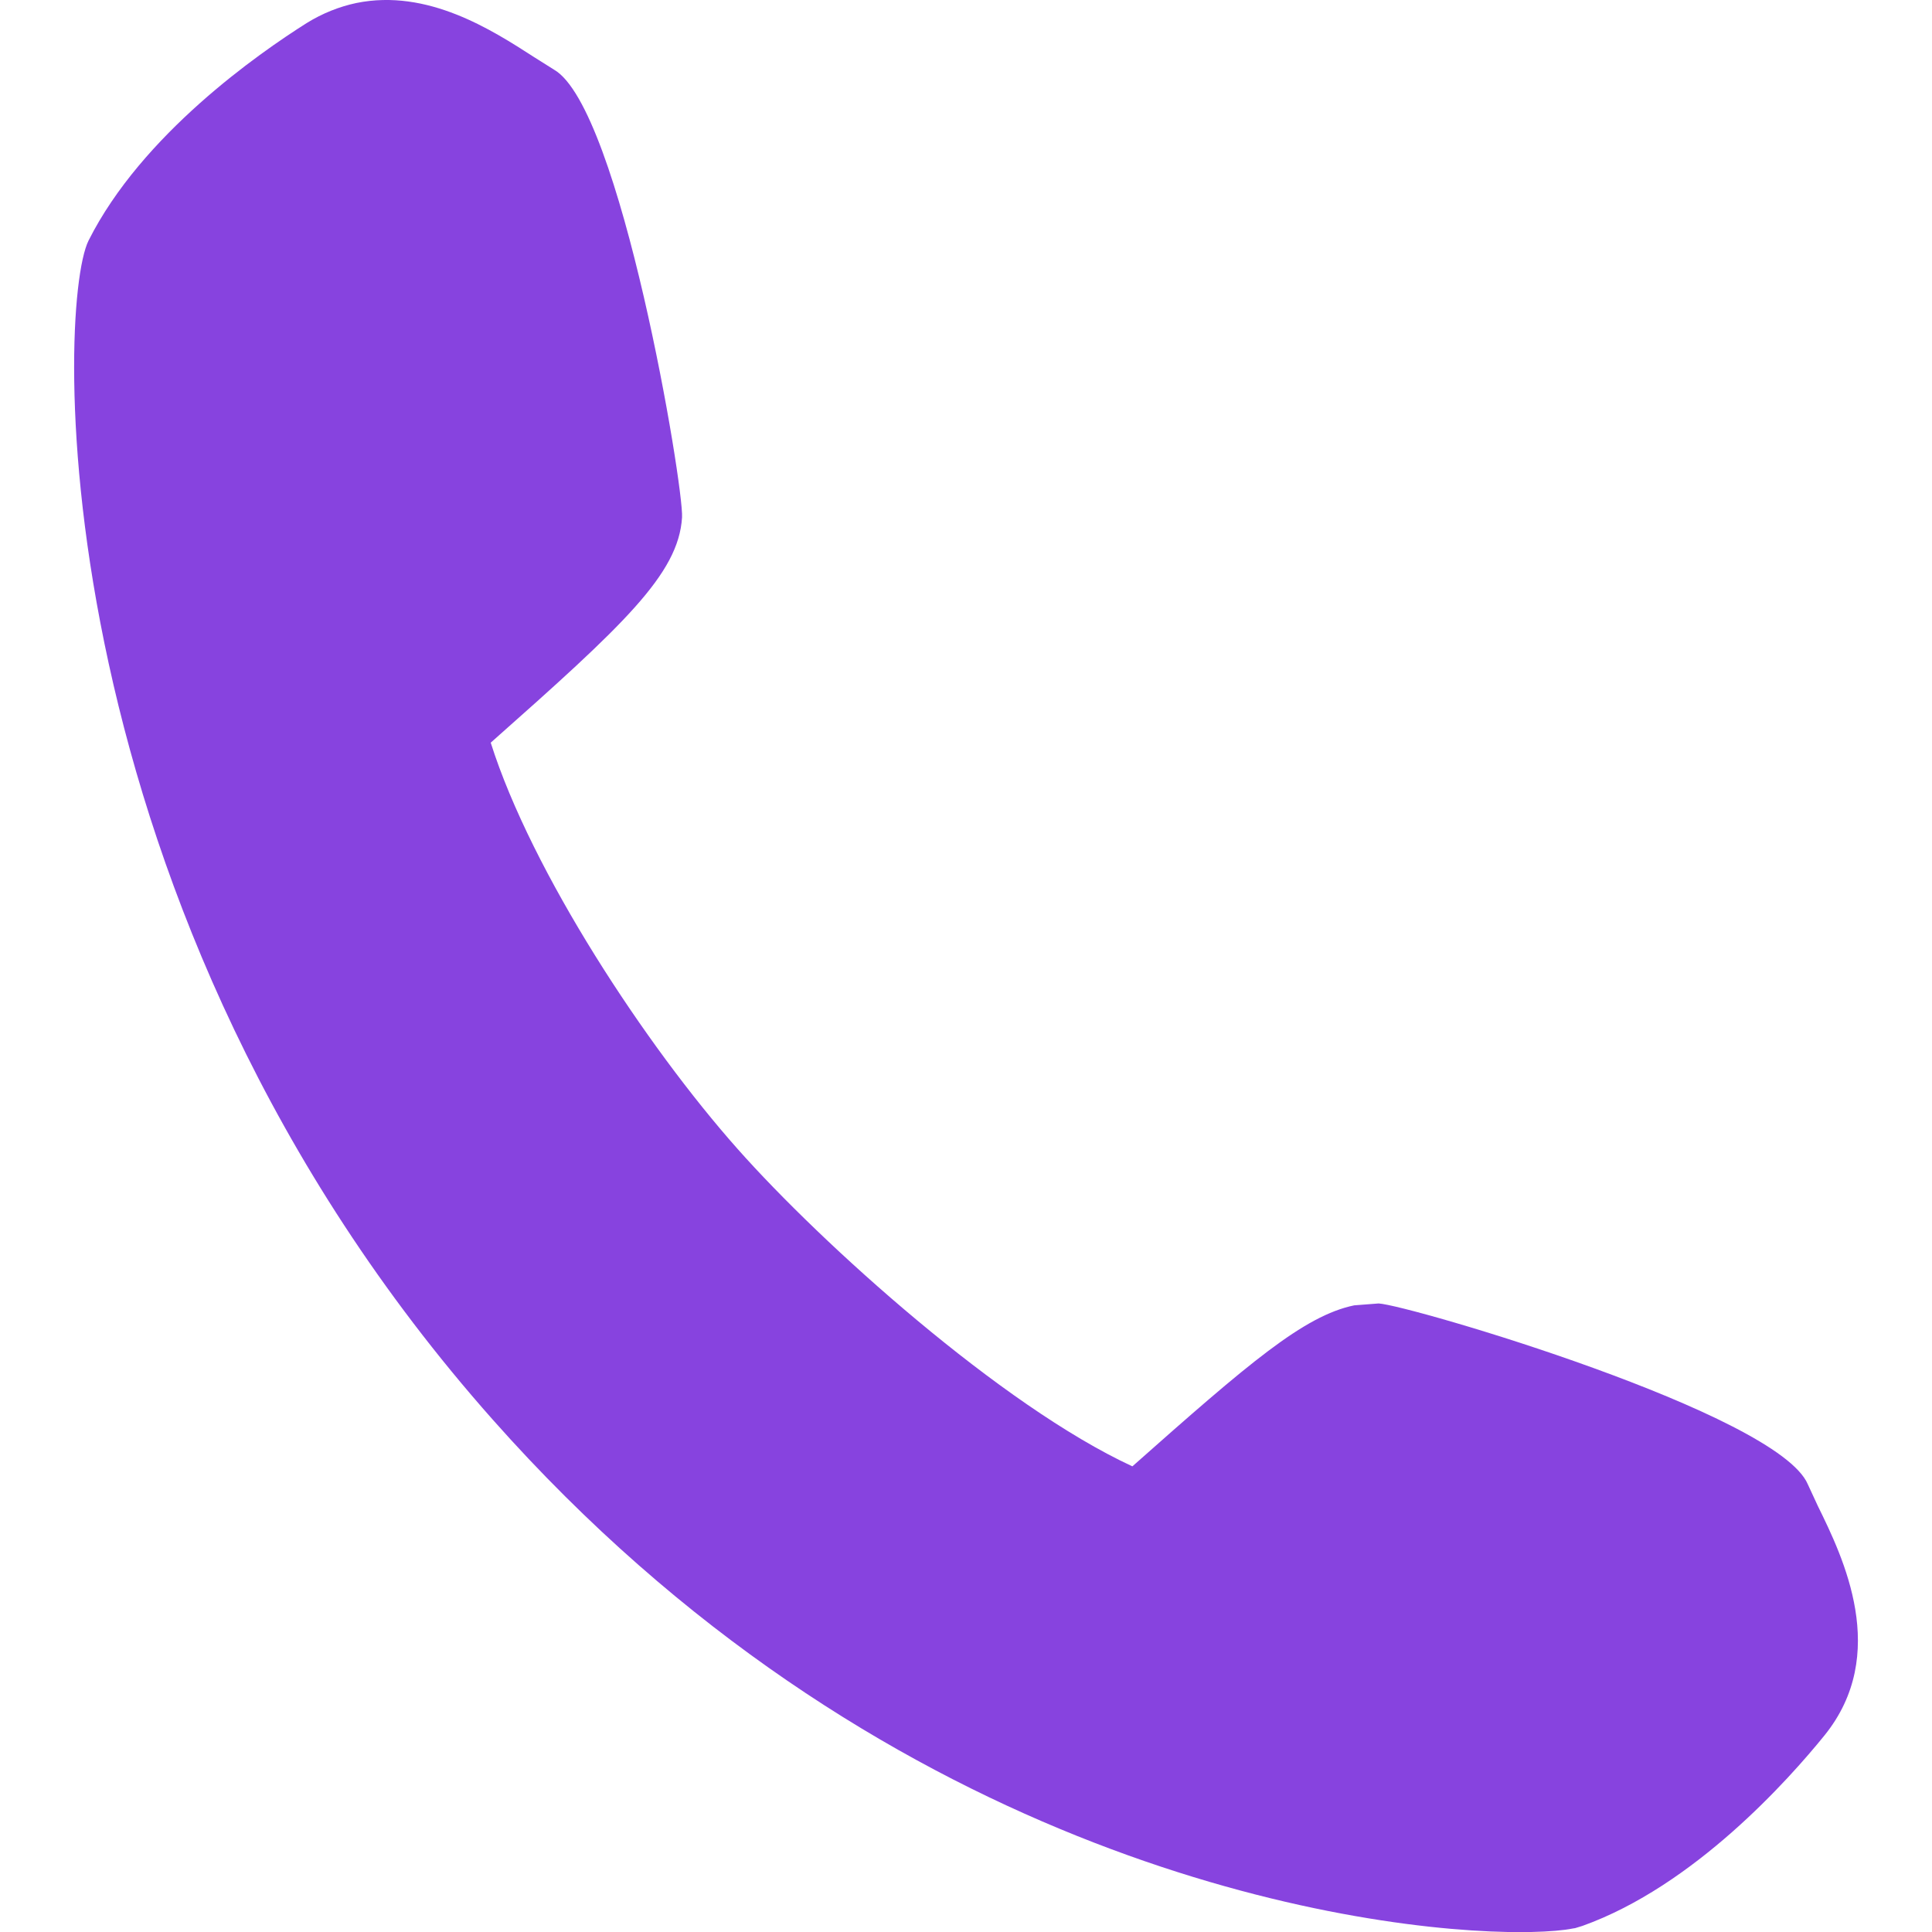 <svg width="42" height="42" viewBox="0 0 42 42" fill="none" xmlns="http://www.w3.org/2000/svg">
<g clip-path="url(#clip0)">
<path d="M39.517 32.736L39.3 32.267C38.65 30.73 30.635 28.374 29.971 28.336L29.44 28.377C28.347 28.602 27.143 29.638 24.617 31.877C21.77 30.56 17.871 27.049 16.033 24.975C14.043 22.733 11.56 18.962 10.668 16.145C13.55 13.591 14.751 12.482 14.827 11.249C14.868 10.585 13.493 2.35 12.045 1.515L11.611 1.242C10.69 0.648 9.296 -0.25 7.748 0.065C7.374 0.144 7.008 0.29 6.666 0.502C5.628 1.158 3.085 2.923 1.925 5.23C1.209 6.667 0.883 19.778 10.711 30.861C18.998 40.211 28.928 41.927 32.779 42H33.287C33.69 41.991 34 41.963 34.19 41.924L34.242 41.916L34.402 41.867C36.831 40.997 38.889 38.681 39.662 37.727C41.09 35.96 40.07 33.861 39.517 32.736Z" fill="#8743DF"/>
</g>
<defs>
<clipPath id="clip0">
<rect width="42" height="42" fill="white"/>
</clipPath>
</defs>
</svg>
